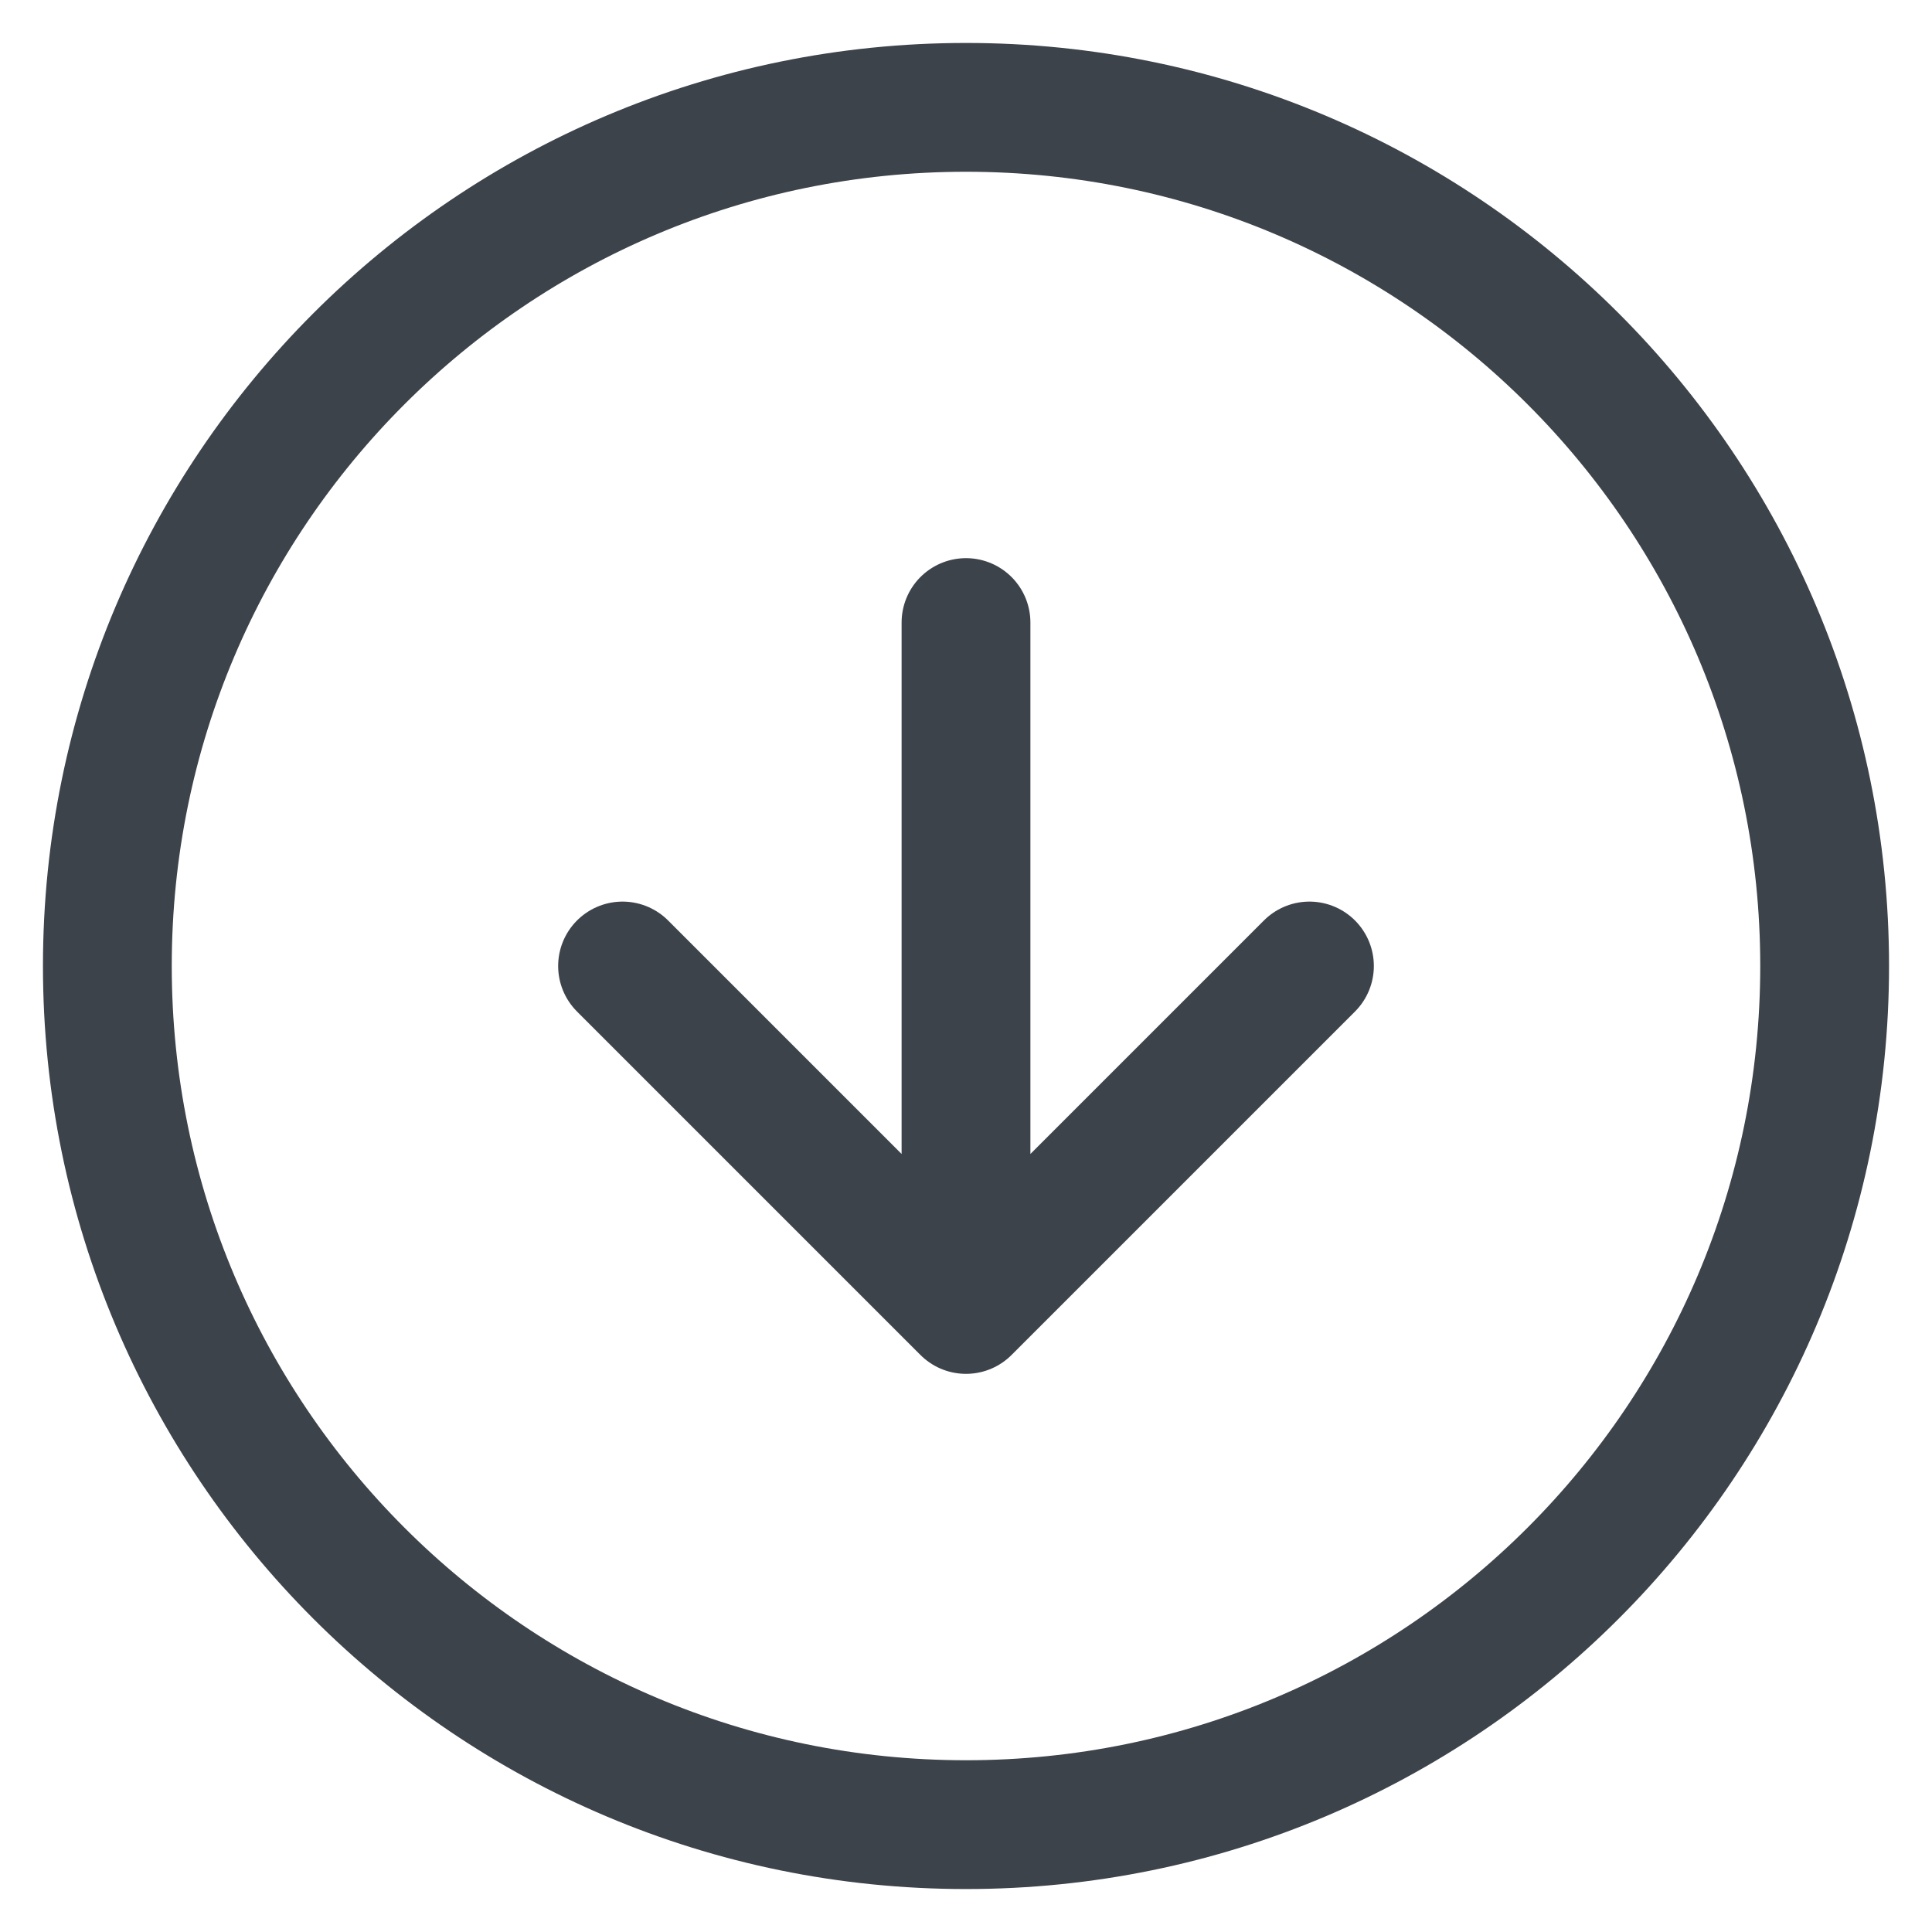 <svg width="30" height="30" fill="none" xmlns="http://www.w3.org/2000/svg"><path d="M15 28.333c7.364 0 13.333-5.97 13.333-13.333 0-7.364-5.97-13.333-13.333-13.333C7.636 1.667 1.667 7.637 1.667 15c0 7.364 5.97 13.333 13.333 13.333Z" stroke="#3C434A" stroke-width="2" stroke-linecap="round" stroke-linejoin="round"/><path d="M9.667 15 15 20.333 20.333 15M15 9.667v10.666" stroke="#3C434A" stroke-width="2" stroke-linecap="round" stroke-linejoin="round"/></svg>